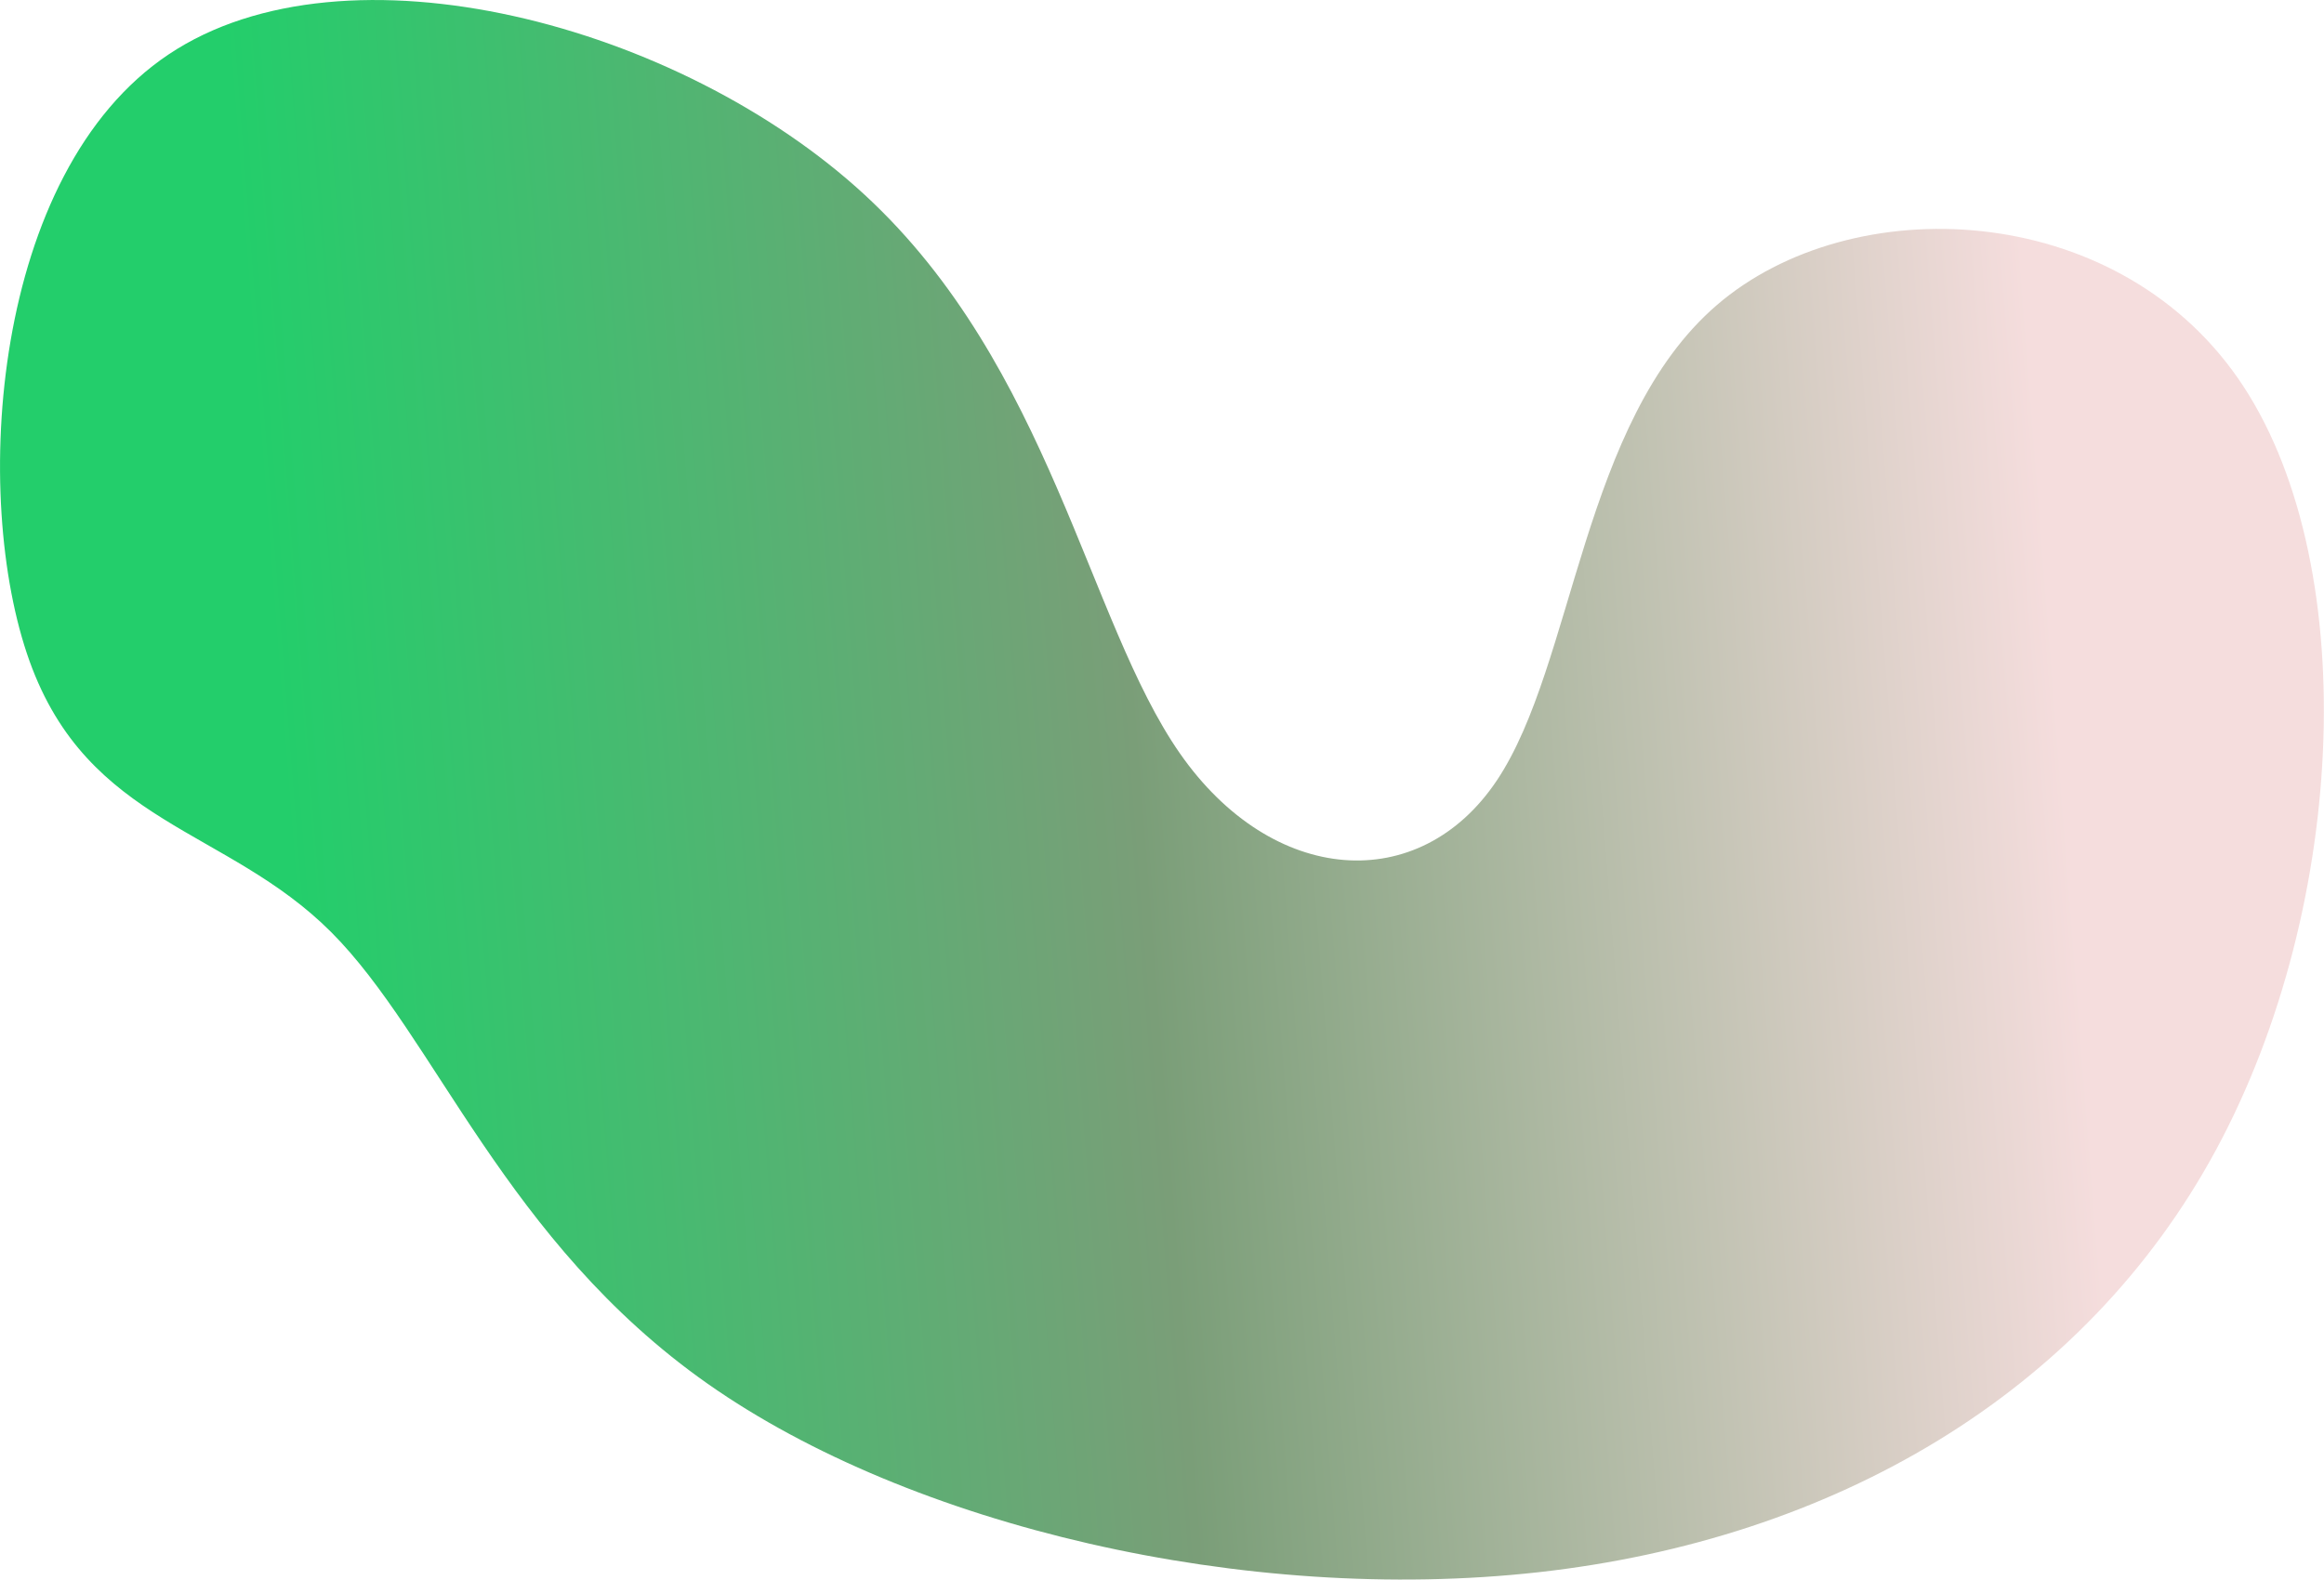 <?xml version="1.0" encoding="UTF-8" standalone="no"?>
<!-- Created with Inkscape (http://www.inkscape.org/) -->

<svg
   xmlns:dc="http://purl.org/dc/elements/1.1/"
   xmlns:cc="http://creativecommons.org/ns#"
   xmlns:rdf="http://www.w3.org/1999/02/22-rdf-syntax-ns#"
   xmlns:svg="http://www.w3.org/2000/svg"
   xmlns="http://www.w3.org/2000/svg"
   xmlns:xlink="http://www.w3.org/1999/xlink"
   xmlns:sodipodi="http://sodipodi.sourceforge.net/DTD/sodipodi-0.dtd"
   xmlns:inkscape="http://www.inkscape.org/namespaces/inkscape"
   width="346.852mm"
   height="235.807mm"
   viewBox="0 0 346.852 235.807"
   version="1.1"
   id="svg8"
   sodipodi:docname="shape2.svg"
   inkscape:version="0.92.4 (5da689c313, 2019-01-14)">
  <defs
     id="defs2">
    <linearGradient
       inkscape:collect="always"
       id="linearGradient4583">
      <stop
         style="stop-color:#23ce6b;stop-opacity:1"
         offset="0"
         id="stop4579" />
      <stop
         id="stop4587"
         offset="0.479"
         style="stop-color:#7a9e78;stop-opacity:1" />
      <stop
         style="stop-color:#f5dddd;stop-opacity:1"
         offset="1"
         id="stop4581" />
    </linearGradient>
    <inkscape:path-effect
       effect="bspline"
       id="path-effect4577"
       is_visible="true"
       weight="33.333"
       steps="2"
       helper_size="0"
       apply_no_weight="true"
       apply_with_weight="true"
       only_selected="false" />
    <inkscape:path-effect
       effect="bspline"
       id="path-effect3721"
       is_visible="true"
       weight="33.333"
       steps="2"
       helper_size="0"
       apply_no_weight="true"
       apply_with_weight="true"
       only_selected="false" />
    <inkscape:path-effect
       effect="spiro"
       id="path-effect3717"
       is_visible="true" />
    <linearGradient
       inkscape:collect="always"
       xlink:href="#linearGradient4583"
       id="linearGradient4585"
       x1="-10.625"
       y1="60.816"
       x2="139.054"
       y2="49.099"
       gradientUnits="userSpaceOnUse" />
  </defs>
  <sodipodi:namedview
     id="base"
     pagecolor="#ffffff"
     bordercolor="#666666"
     borderopacity="1.0"
     inkscape:pageopacity="0.0"
     inkscape:pageshadow="2"
     inkscape:zoom="0.12374369"
     inkscape:cx="4486.9399"
     inkscape:cy="1462.9418"
     inkscape:document-units="mm"
     inkscape:current-layer="layer1"
     showgrid="false"
     inkscape:window-width="1920"
     inkscape:window-height="1017"
     inkscape:window-x="1916"
     inkscape:window-y="-4"
     inkscape:window-maximized="1" />
  <g
     inkscape:label="Layer 1"
     inkscape:groupmode="layer"
     id="layer1"
     transform="translate(35.482,15.911)">
    <path
       style="fill:url(#linearGradient4585);fill-opacity:1;stroke:#000000;stroke-width:0;stroke-linecap:butt;stroke-linejoin:miter;stroke-miterlimit:4;stroke-dasharray:none;stroke-dashoffset:0;stroke-opacity:1"
       d="M -21.208,-11.315 C -6.215,-21.331 22.007,-13.897 37.693,0.592 53.379,15.08 56.529,36.625 64.341,47.839 72.152,59.052 84.626,59.934 91.177,50.107 97.729,40.279 98.358,19.742 109.761,9.915 121.163,0.088 143.338,0.97 153.858,16.088 164.378,31.207 163.244,60.564 152.031,81.352 140.818,102.141 119.525,114.362 94.705,117.134 69.884,119.906 41.536,113.229 24.401,101.196 7.266,89.164 1.345,71.777 -7.475,62.958 -16.294,54.138 -28.011,53.886 -32.988,40.027 -37.965,26.167 -36.201,-1.298 -21.208,-11.315 Z"
       id="path4575"
       inkscape:connector-curvature="0"
       inkscape:path-effect="#path-effect4577"
       inkscape:original-d="m -34.437159,-28.764488 c 28.2224863,7.433268 56.444709,14.866798 84.666665,22.3005947 3.150047,21.5442373 6.299869,43.0890203 9.449405,64.6339293 12.473607,0.881687 24.946692,1.763622 37.419642,2.645833 C 97.728767,40.2793 98.35874,19.742191 98.988435,-0.7942509 121.16301,0.08741748 143.33791,0.96937426 165.51224,1.8515824 164.37859,31.207135 163.24465,60.563618 162.11046,89.920036 140.81786,102.14111 119.52541,114.36223 98.232481,126.58372 69.884115,119.90578 41.536319,113.2283 13.187839,106.55099 7.266438,89.1637 1.3448514,71.776914 -4.5770394,54.390273 -16.293932,54.138027 -28.011299,53.88604 -39.728826,53.634321 c 1.764193,-27.467142 3.528042,-54.9328042 5.291667,-82.398809 z"
       transform="matrix(1.764,0,0,1.764,27.113,12.158)" />
  </g>
</svg>
